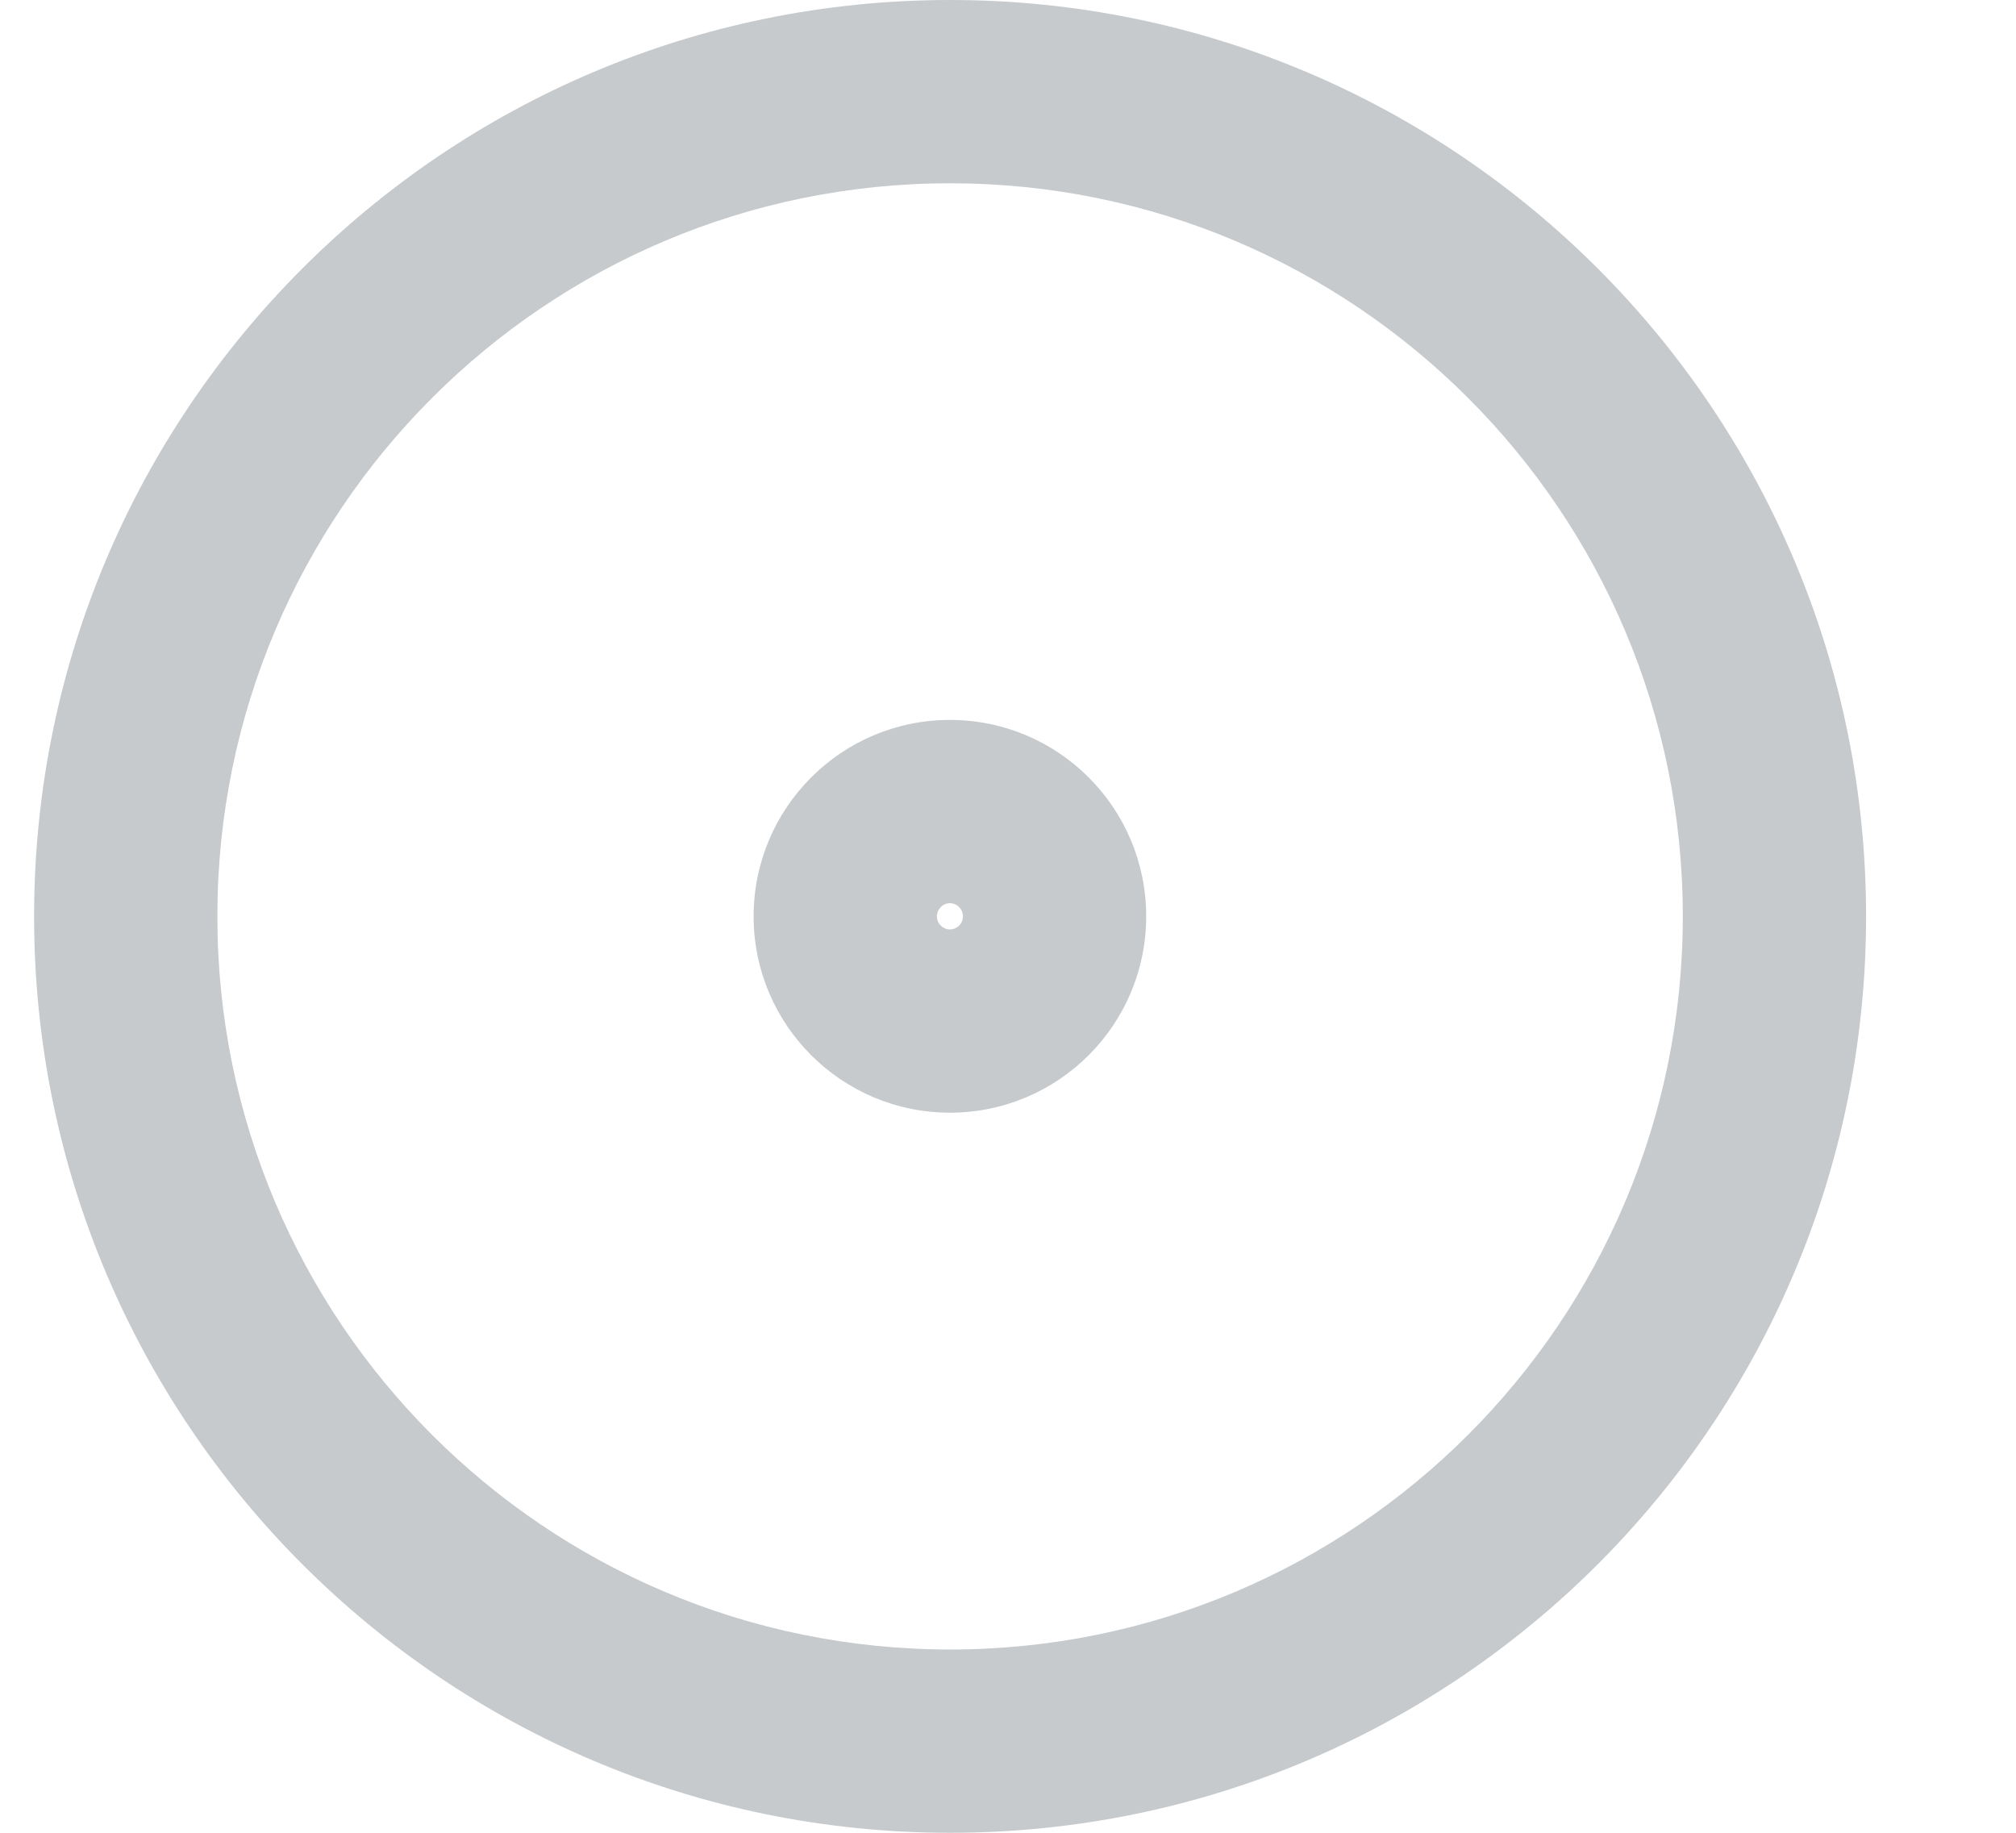 <svg width="11" height="10" viewBox="0 0 11 10" fill="none" xmlns="http://www.w3.org/2000/svg">
<path fill-rule="evenodd" clip-rule="evenodd" d="M5.184 9C2.976 9 1.186 7.209 1.186 5C1.186 2.791 2.976 1 5.184 1C7.391 1 9.182 2.791 9.182 5C9.182 7.209 7.391 9 5.184 9ZM0.186 5C0.186 2.24 2.423 0 5.184 0C7.944 0 10.182 2.24 10.182 5C10.182 7.76 7.944 10 5.184 10C2.423 10 0.186 7.76 0.186 5ZM5.183 5.071C5.145 5.071 5.112 5.04 5.112 5C5.112 4.96 5.145 4.928 5.183 4.928C5.222 4.928 5.254 4.96 5.254 5C5.254 5.04 5.222 5.071 5.183 5.071ZM4.112 5C4.112 4.408 4.592 3.928 5.183 3.928C5.775 3.928 6.254 4.408 6.254 5C6.254 5.591 5.775 6.071 5.183 6.071C4.592 6.071 4.112 5.591 4.112 5Z" fill="#C6CACC"/>
</svg>
